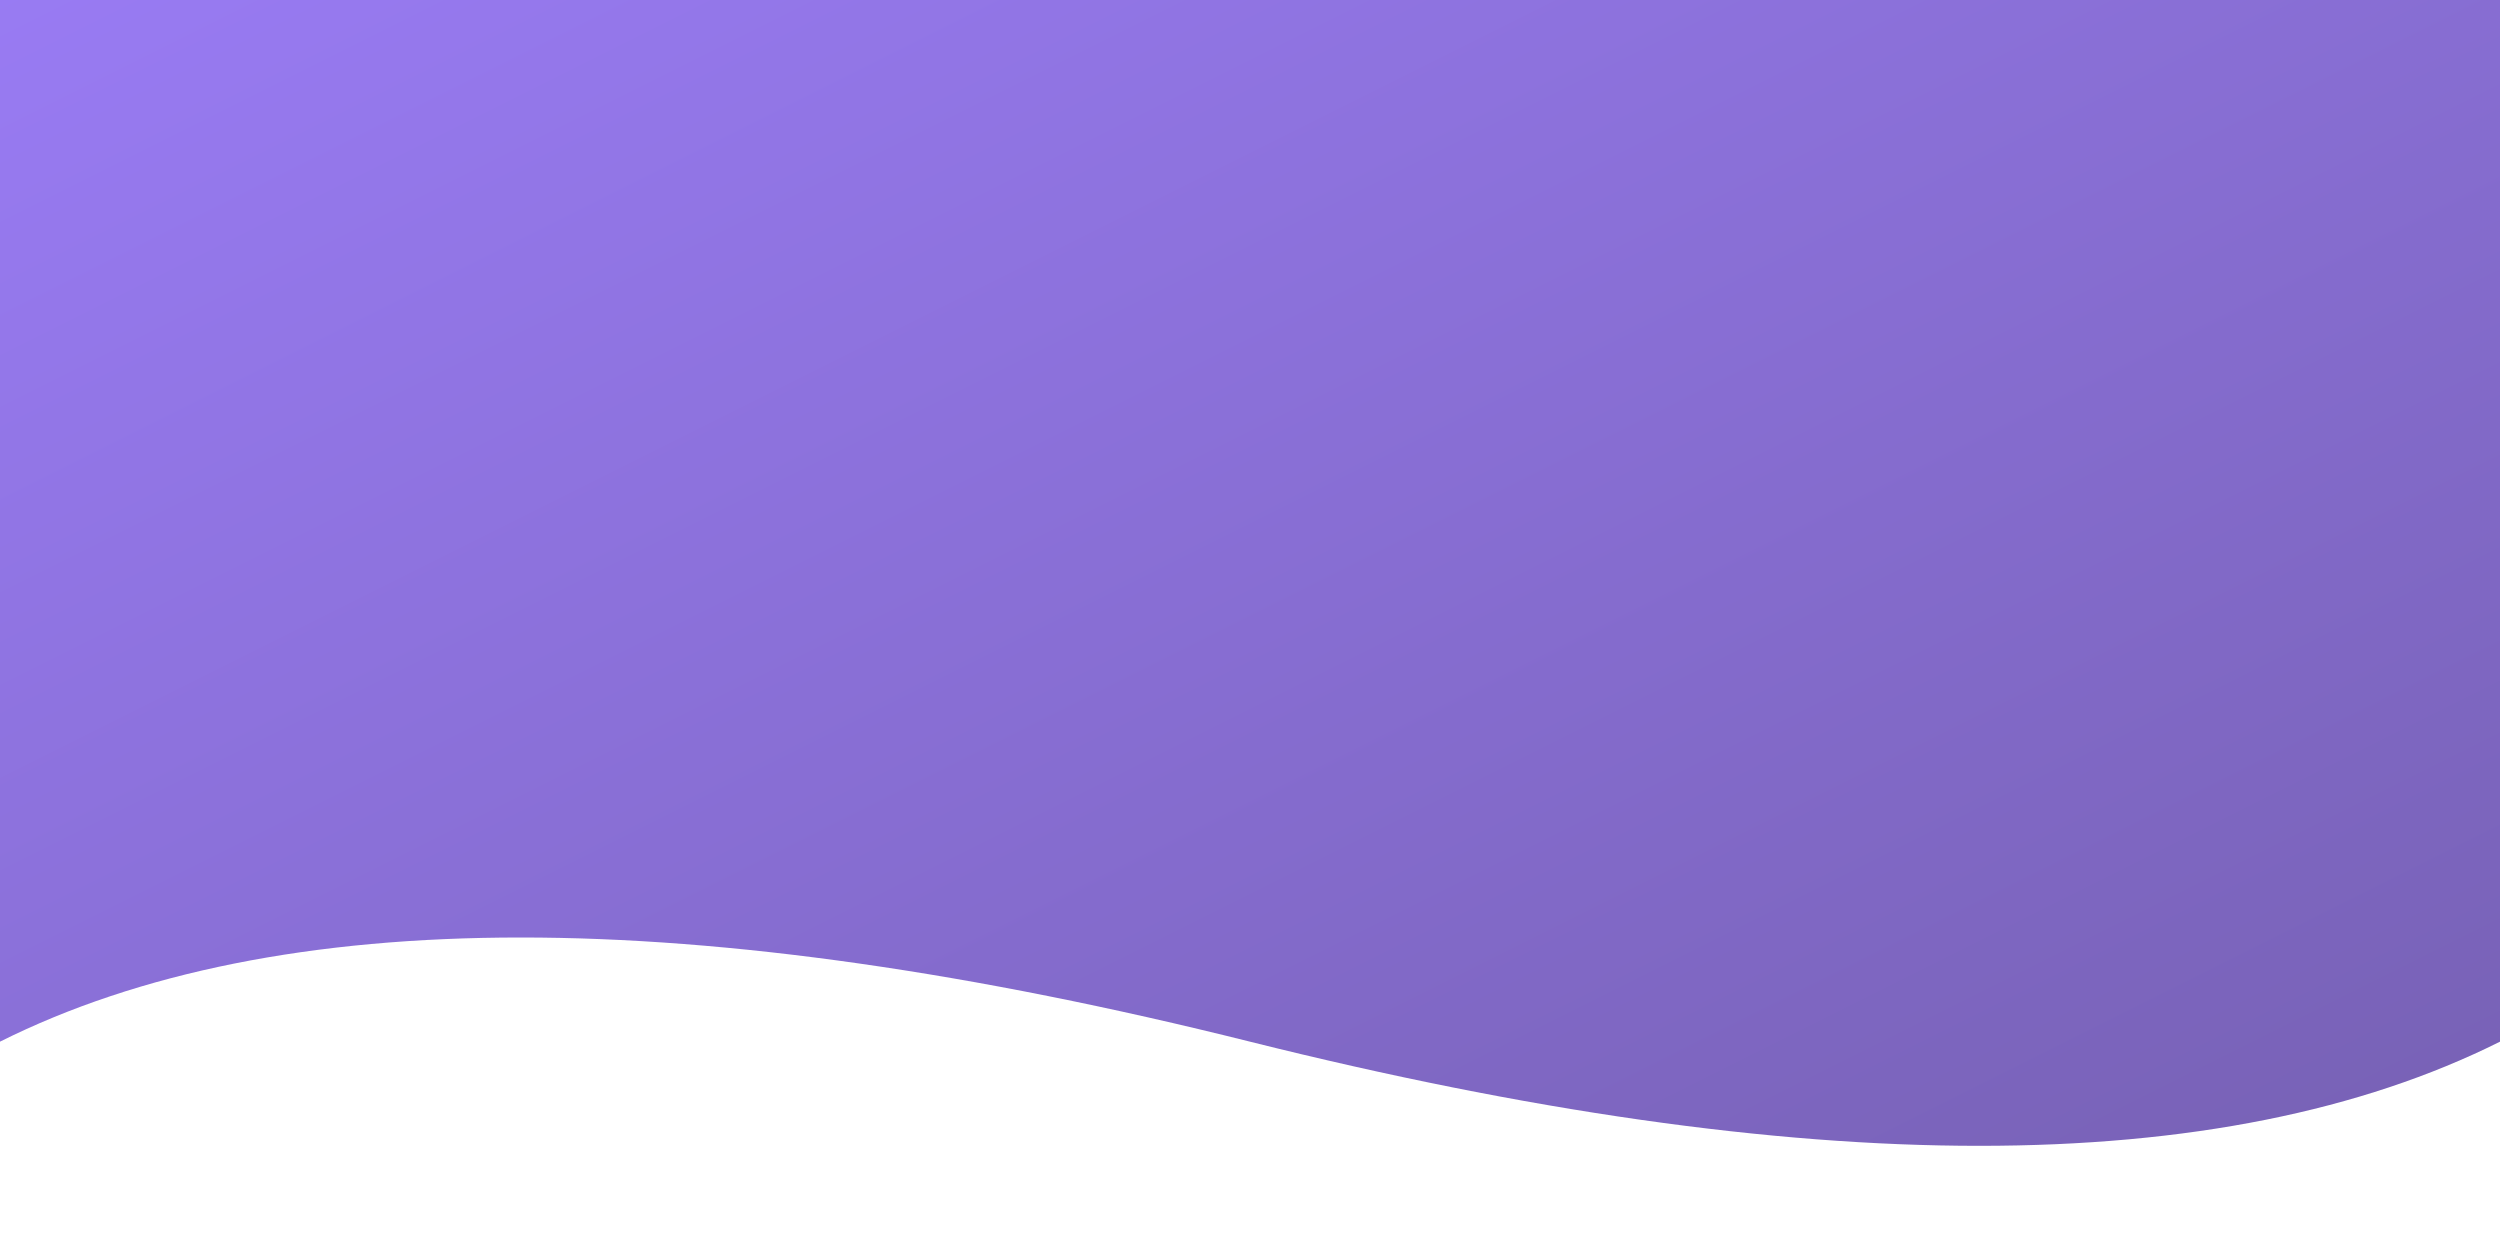 <svg
          width="100%"
          height="100%"
          preserveAspectRatio="none"
          viewBox="0 0 600 300"
          xmlns="http://www.w3.org/2000/svg"
        >
          <defs>
            <linearGradient
              id="waveRectGradient"
              x1="0%"
              y1="0%"
              x2="100%"
              y2="100%"
            >
              <stop offset="0%" stop-color="#7F5AF0" stop-opacity="0.8" />
              <stop offset="100%" stop-color="#53389E" stop-opacity="0.8" />
            </linearGradient>
          </defs>
          <path
            d="M0 0 H600 V250 Q500 300, 300 250 T0 250 Z"
            fill="url(#waveRectGradient)"
          />
        </svg>